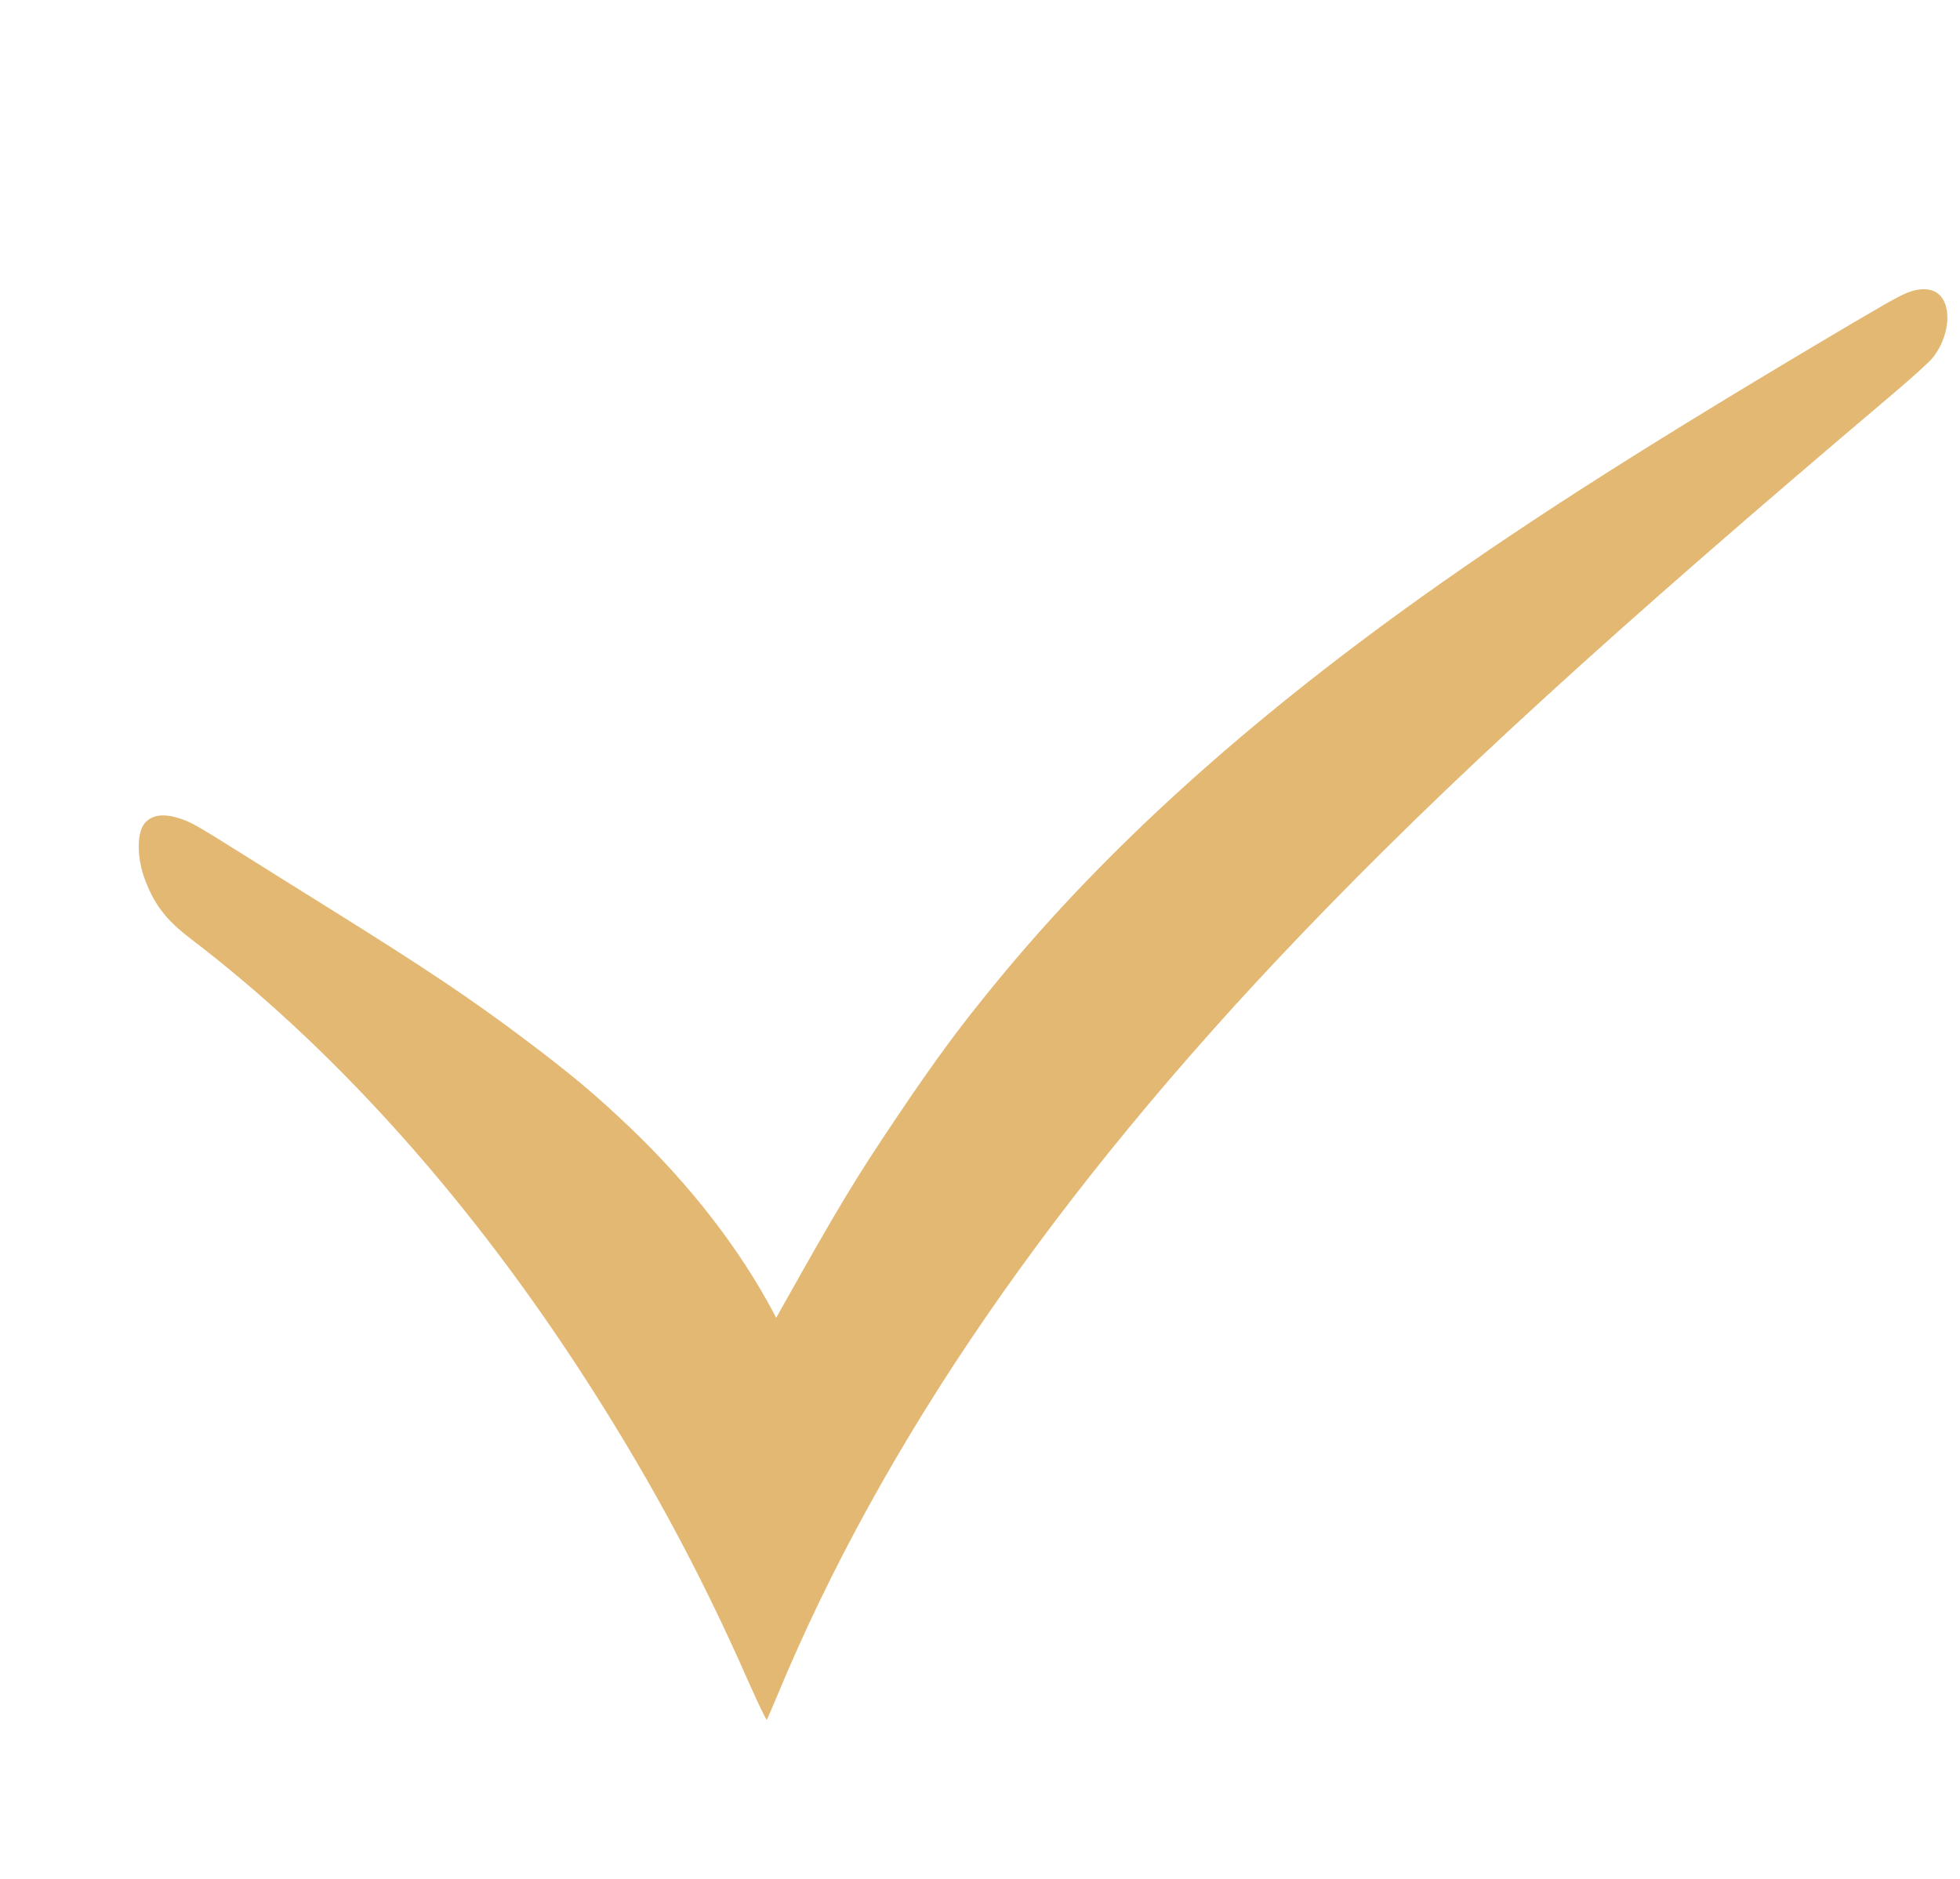 <svg width="73" height="70" viewBox="0 0 73 70" fill="none" xmlns="http://www.w3.org/2000/svg">
<path d="M71.331 10.812C70.956 10.901 70.719 11.025 69.018 12.025C61.686 16.361 57.105 19.27 52.944 22.238C46.392 26.916 41.208 31.604 37.175 36.51C35.765 38.221 34.859 39.447 33.383 41.642C31.852 43.923 31.253 44.913 29.186 48.594L28.909 49.09L28.812 48.903C27.551 46.521 25.701 44.131 23.449 41.986C22.168 40.766 21.271 40.013 19.527 38.701C17.557 37.22 15.894 36.103 12.416 33.931C11.303 33.236 9.74 32.261 8.948 31.762C7.313 30.734 7.081 30.604 6.65 30.473C6.085 30.298 5.665 30.355 5.404 30.648C5.087 30.998 5.088 31.958 5.404 32.778C5.763 33.721 6.196 34.277 7.108 34.973C12.315 38.943 17.25 44.4 21.506 50.903C24.023 54.755 26.041 58.465 27.876 62.642C28.241 63.466 28.546 64.095 28.561 64.063C28.583 64.026 28.761 63.613 28.959 63.138C32.87 53.716 39.291 44.386 48.433 34.839C53.884 29.148 59.895 23.65 70.55 14.63C71.267 14.021 71.904 13.443 72.009 13.296C72.439 12.732 72.625 11.985 72.482 11.434C72.341 10.895 71.93 10.678 71.331 10.812Z" fill="#E3B873"/>
</svg>
